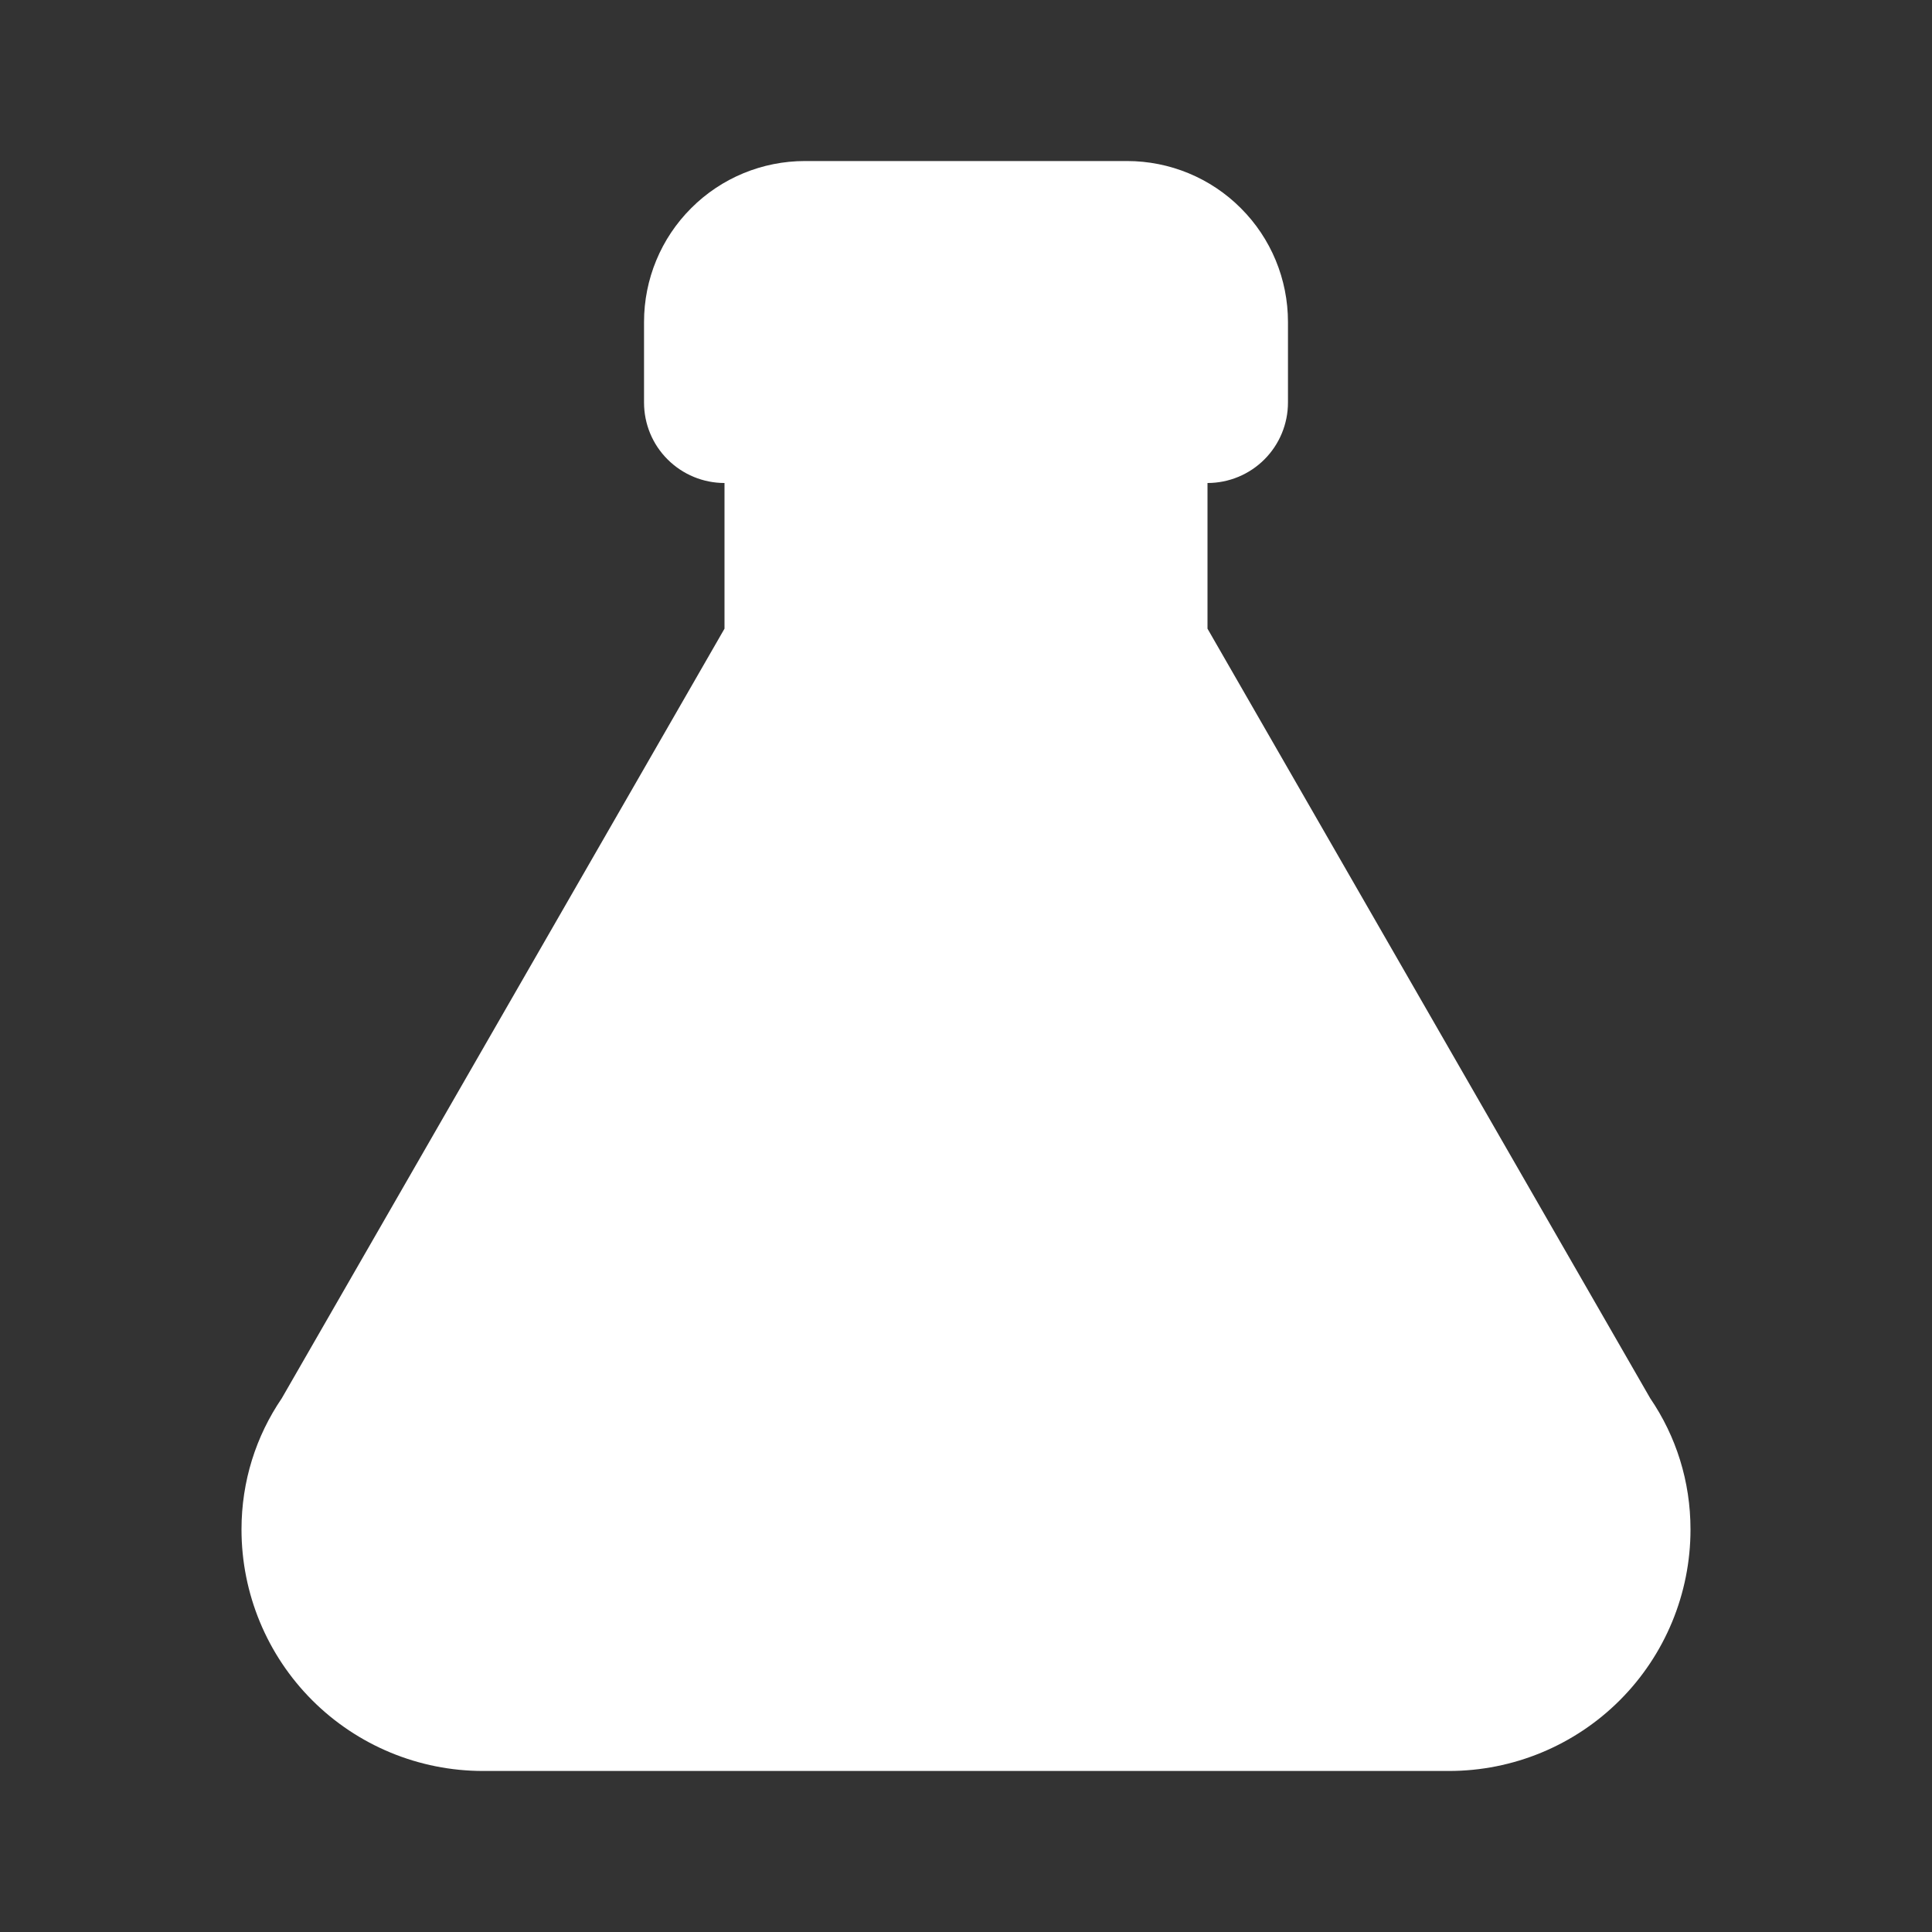 <svg width="20" height="20" viewBox="0 0 20 20" fill="none" xmlns="http://www.w3.org/2000/svg">
<rect x="0" y="0" width="20" height="20" fill="#333333" stroke="none"/>
<path d="M5 18.333C4.337 18.333 3.701 18.07 3.232 17.601C2.763 17.132 2.5 16.496 2.5 15.833C2.5 15.333 2.65 14.867 2.917 14.475L7.5 6.508V5C7.279 5 7.067 4.912 6.911 4.756C6.754 4.6 6.667 4.388 6.667 4.167V3.333C6.667 2.891 6.842 2.467 7.155 2.155C7.467 1.842 7.891 1.667 8.333 1.667H11.667C12.109 1.667 12.533 1.842 12.845 2.155C13.158 2.467 13.333 2.891 13.333 3.333V4.167C13.333 4.388 13.245 4.6 13.089 4.756C12.933 4.912 12.721 5 12.5 5V6.508L17.083 14.475C17.35 14.867 17.5 15.333 17.5 15.833C17.5 16.496 17.237 17.132 16.768 17.601C16.299 18.07 15.663 18.333 15 18.333H5Z" fill="white"/>
</svg>
